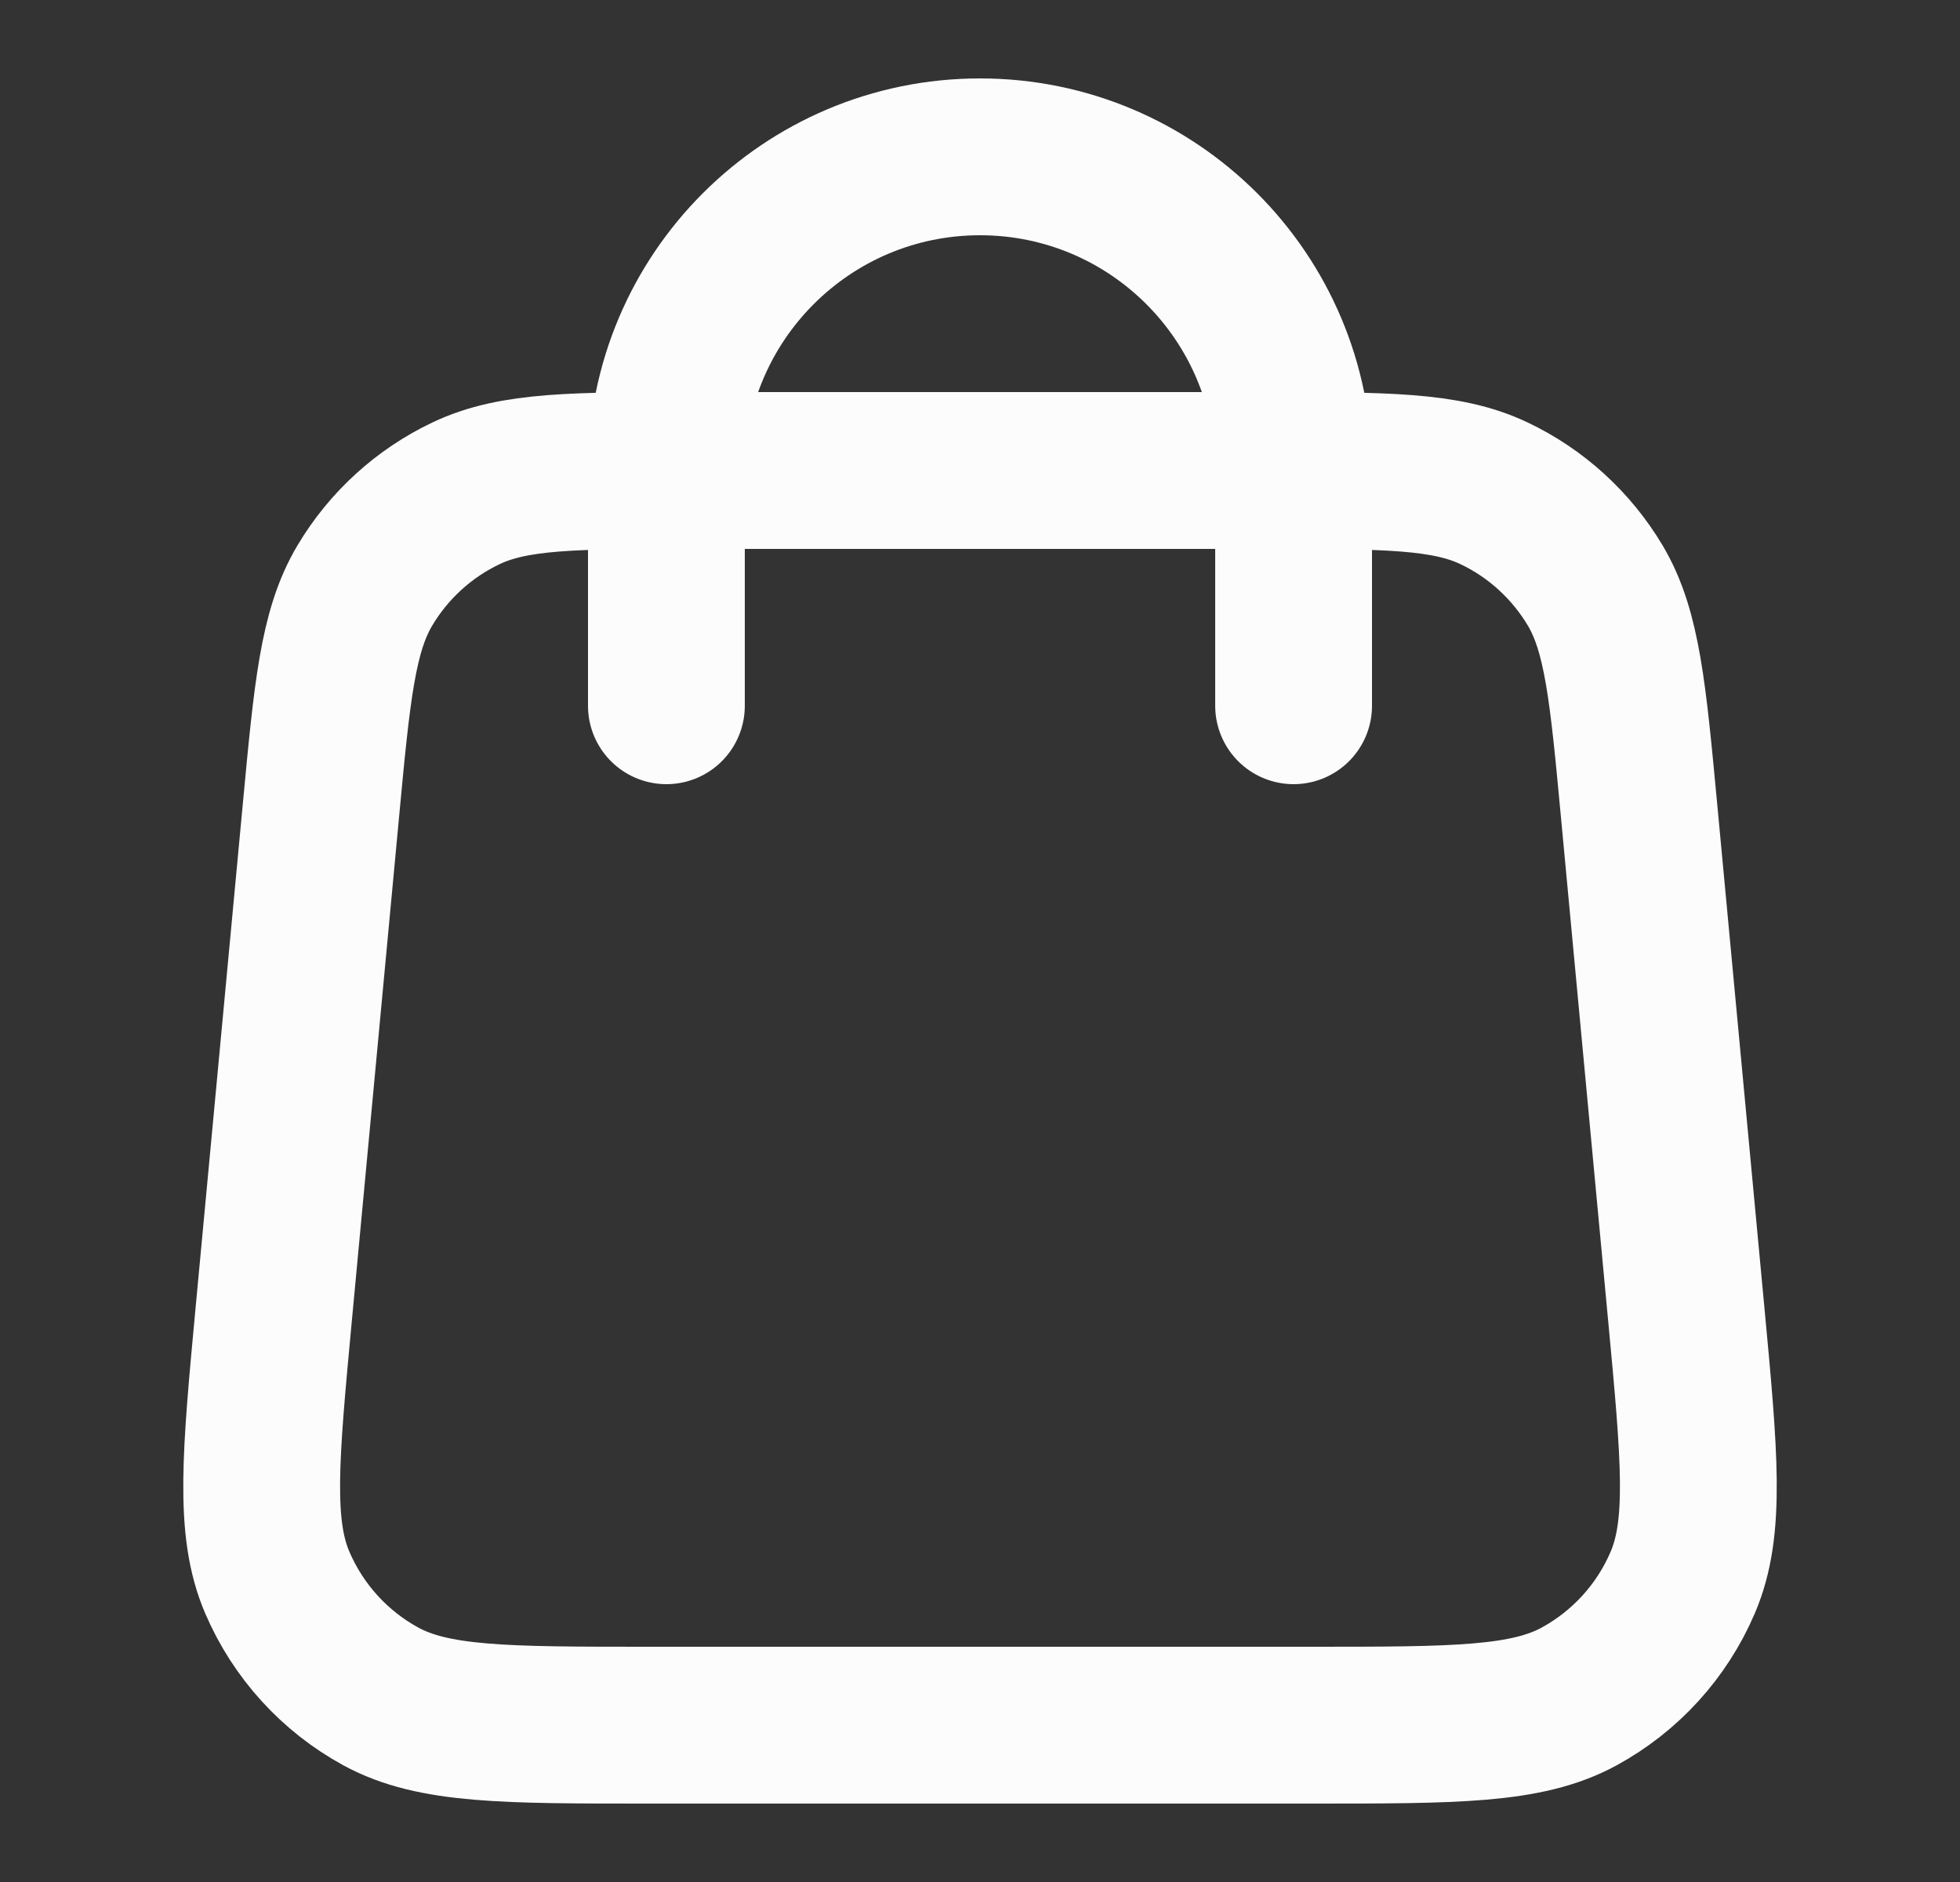 <svg width="25" height="24" viewBox="0 0 25 24" fill="none" xmlns="http://www.w3.org/2000/svg">
<rect x="0" y="0" width="25" height="24" fill="#333333" stroke="none"/>
<path d="M16.5 9V6C16.5 3.791 14.71 2 12.5 2C10.291 2 8.5 3.791 8.5 6V9M4.092 10.352L3.492 16.752C3.322 18.572 3.236 19.482 3.538 20.184C3.804 20.802 4.268 21.312 4.858 21.634C5.53 22 6.444 22 8.271 22H16.729C18.557 22 19.471 22 20.142 21.634C20.732 21.312 21.197 20.802 21.462 20.184C21.764 19.482 21.679 18.572 21.508 16.752L20.908 10.352C20.764 8.815 20.692 8.047 20.347 7.466C20.042 6.955 19.593 6.545 19.055 6.29C18.444 6 17.673 6 16.129 6L8.871 6C7.328 6 6.556 6 5.946 6.29C5.408 6.545 4.958 6.955 4.654 7.466C4.308 8.047 4.236 8.815 4.092 10.352Z" stroke="#FCFCFC" stroke-width="2" stroke-linecap="round" stroke-linejoin="round"/>
</svg>
